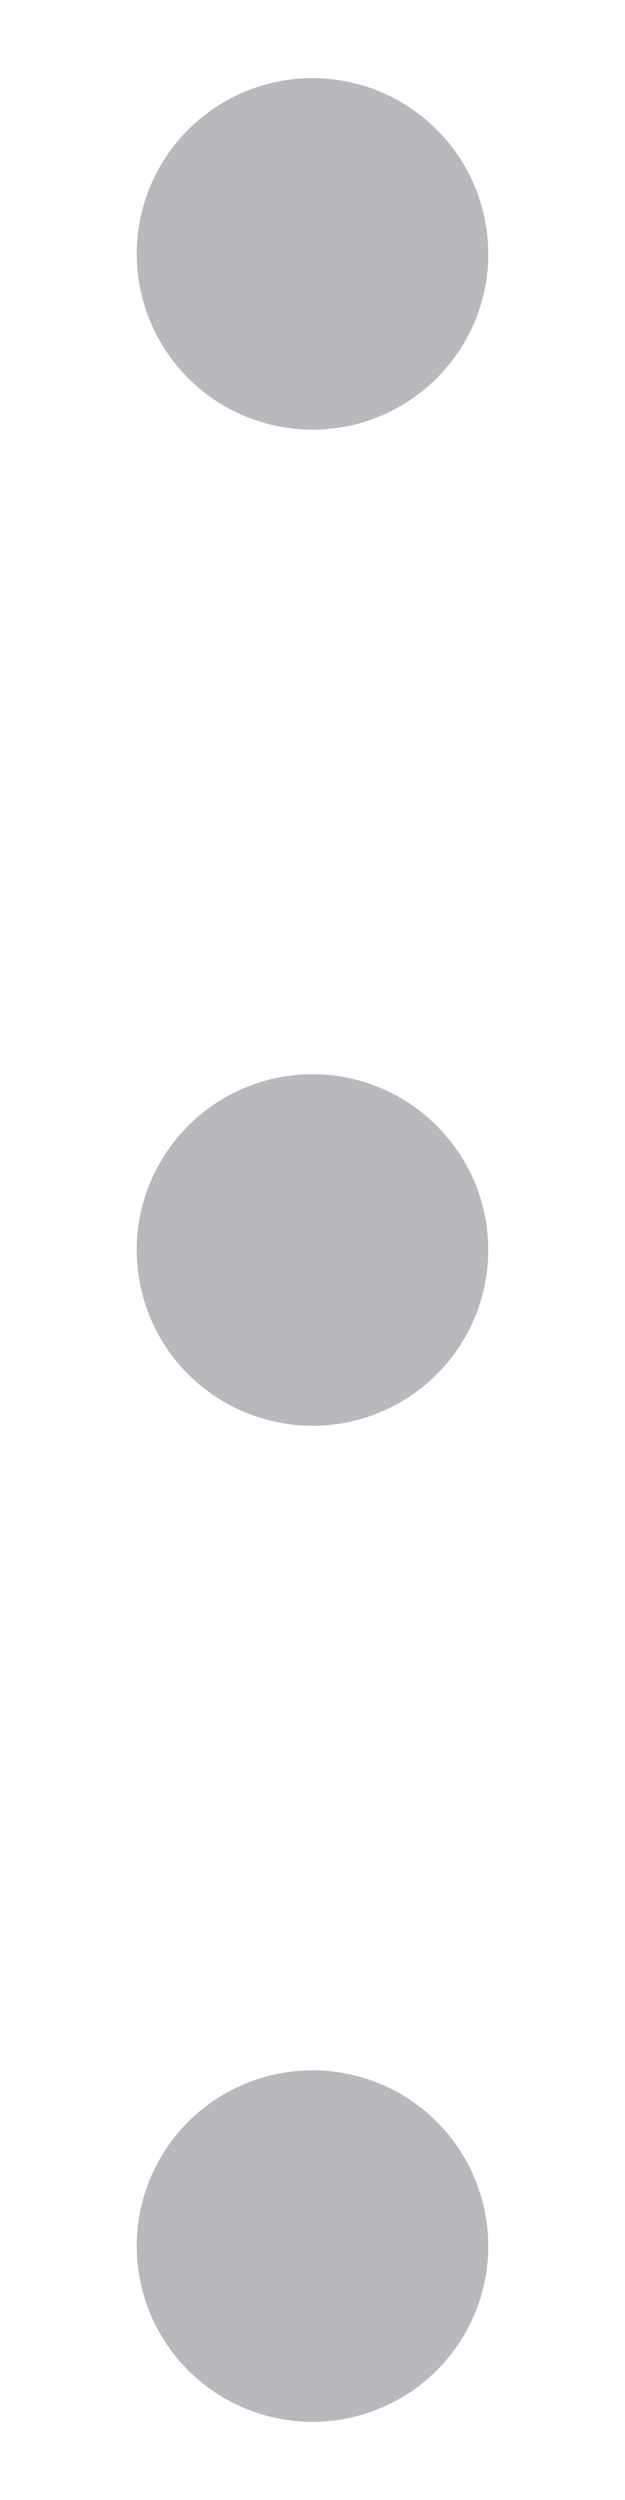 <svg width="4" height="16" viewBox="0 0 4 16" fill="none" xmlns="http://www.w3.org/2000/svg">
<path d="M3.125 8C3.125 8.223 3.059 8.44 2.935 8.625C2.812 8.81 2.636 8.954 2.431 9.039C2.225 9.125 1.999 9.147 1.781 9.103C1.562 9.06 1.362 8.953 1.205 8.796C1.047 8.638 0.94 8.438 0.897 8.219C0.853 8.001 0.875 7.775 0.961 7.569C1.046 7.364 1.19 7.188 1.375 7.065C1.56 6.941 1.778 6.875 2 6.875C2.298 6.875 2.585 6.994 2.795 7.205C3.006 7.415 3.125 7.702 3.125 8ZM2 2.75C2.223 2.75 2.44 2.684 2.625 2.56C2.81 2.437 2.954 2.261 3.039 2.056C3.125 1.85 3.147 1.624 3.103 1.406C3.06 1.187 2.953 0.987 2.795 0.83C2.638 0.672 2.438 0.565 2.219 0.522C2.001 0.478 1.775 0.5 1.569 0.586C1.364 0.671 1.188 0.815 1.065 1C0.941 1.185 0.875 1.403 0.875 1.625C0.875 1.923 0.994 2.21 1.205 2.421C1.415 2.631 1.702 2.75 2 2.75ZM2 13.25C1.778 13.25 1.56 13.316 1.375 13.44C1.19 13.563 1.046 13.739 0.961 13.944C0.875 14.15 0.853 14.376 0.897 14.595C0.94 14.813 1.047 15.013 1.205 15.171C1.362 15.328 1.562 15.435 1.781 15.478C1.999 15.522 2.225 15.499 2.431 15.414C2.636 15.329 2.812 15.185 2.935 15C3.059 14.815 3.125 14.598 3.125 14.375C3.125 14.077 3.006 13.79 2.795 13.579C2.585 13.368 2.298 13.25 2 13.25Z" fill="#B8B9BD"/>
</svg>
